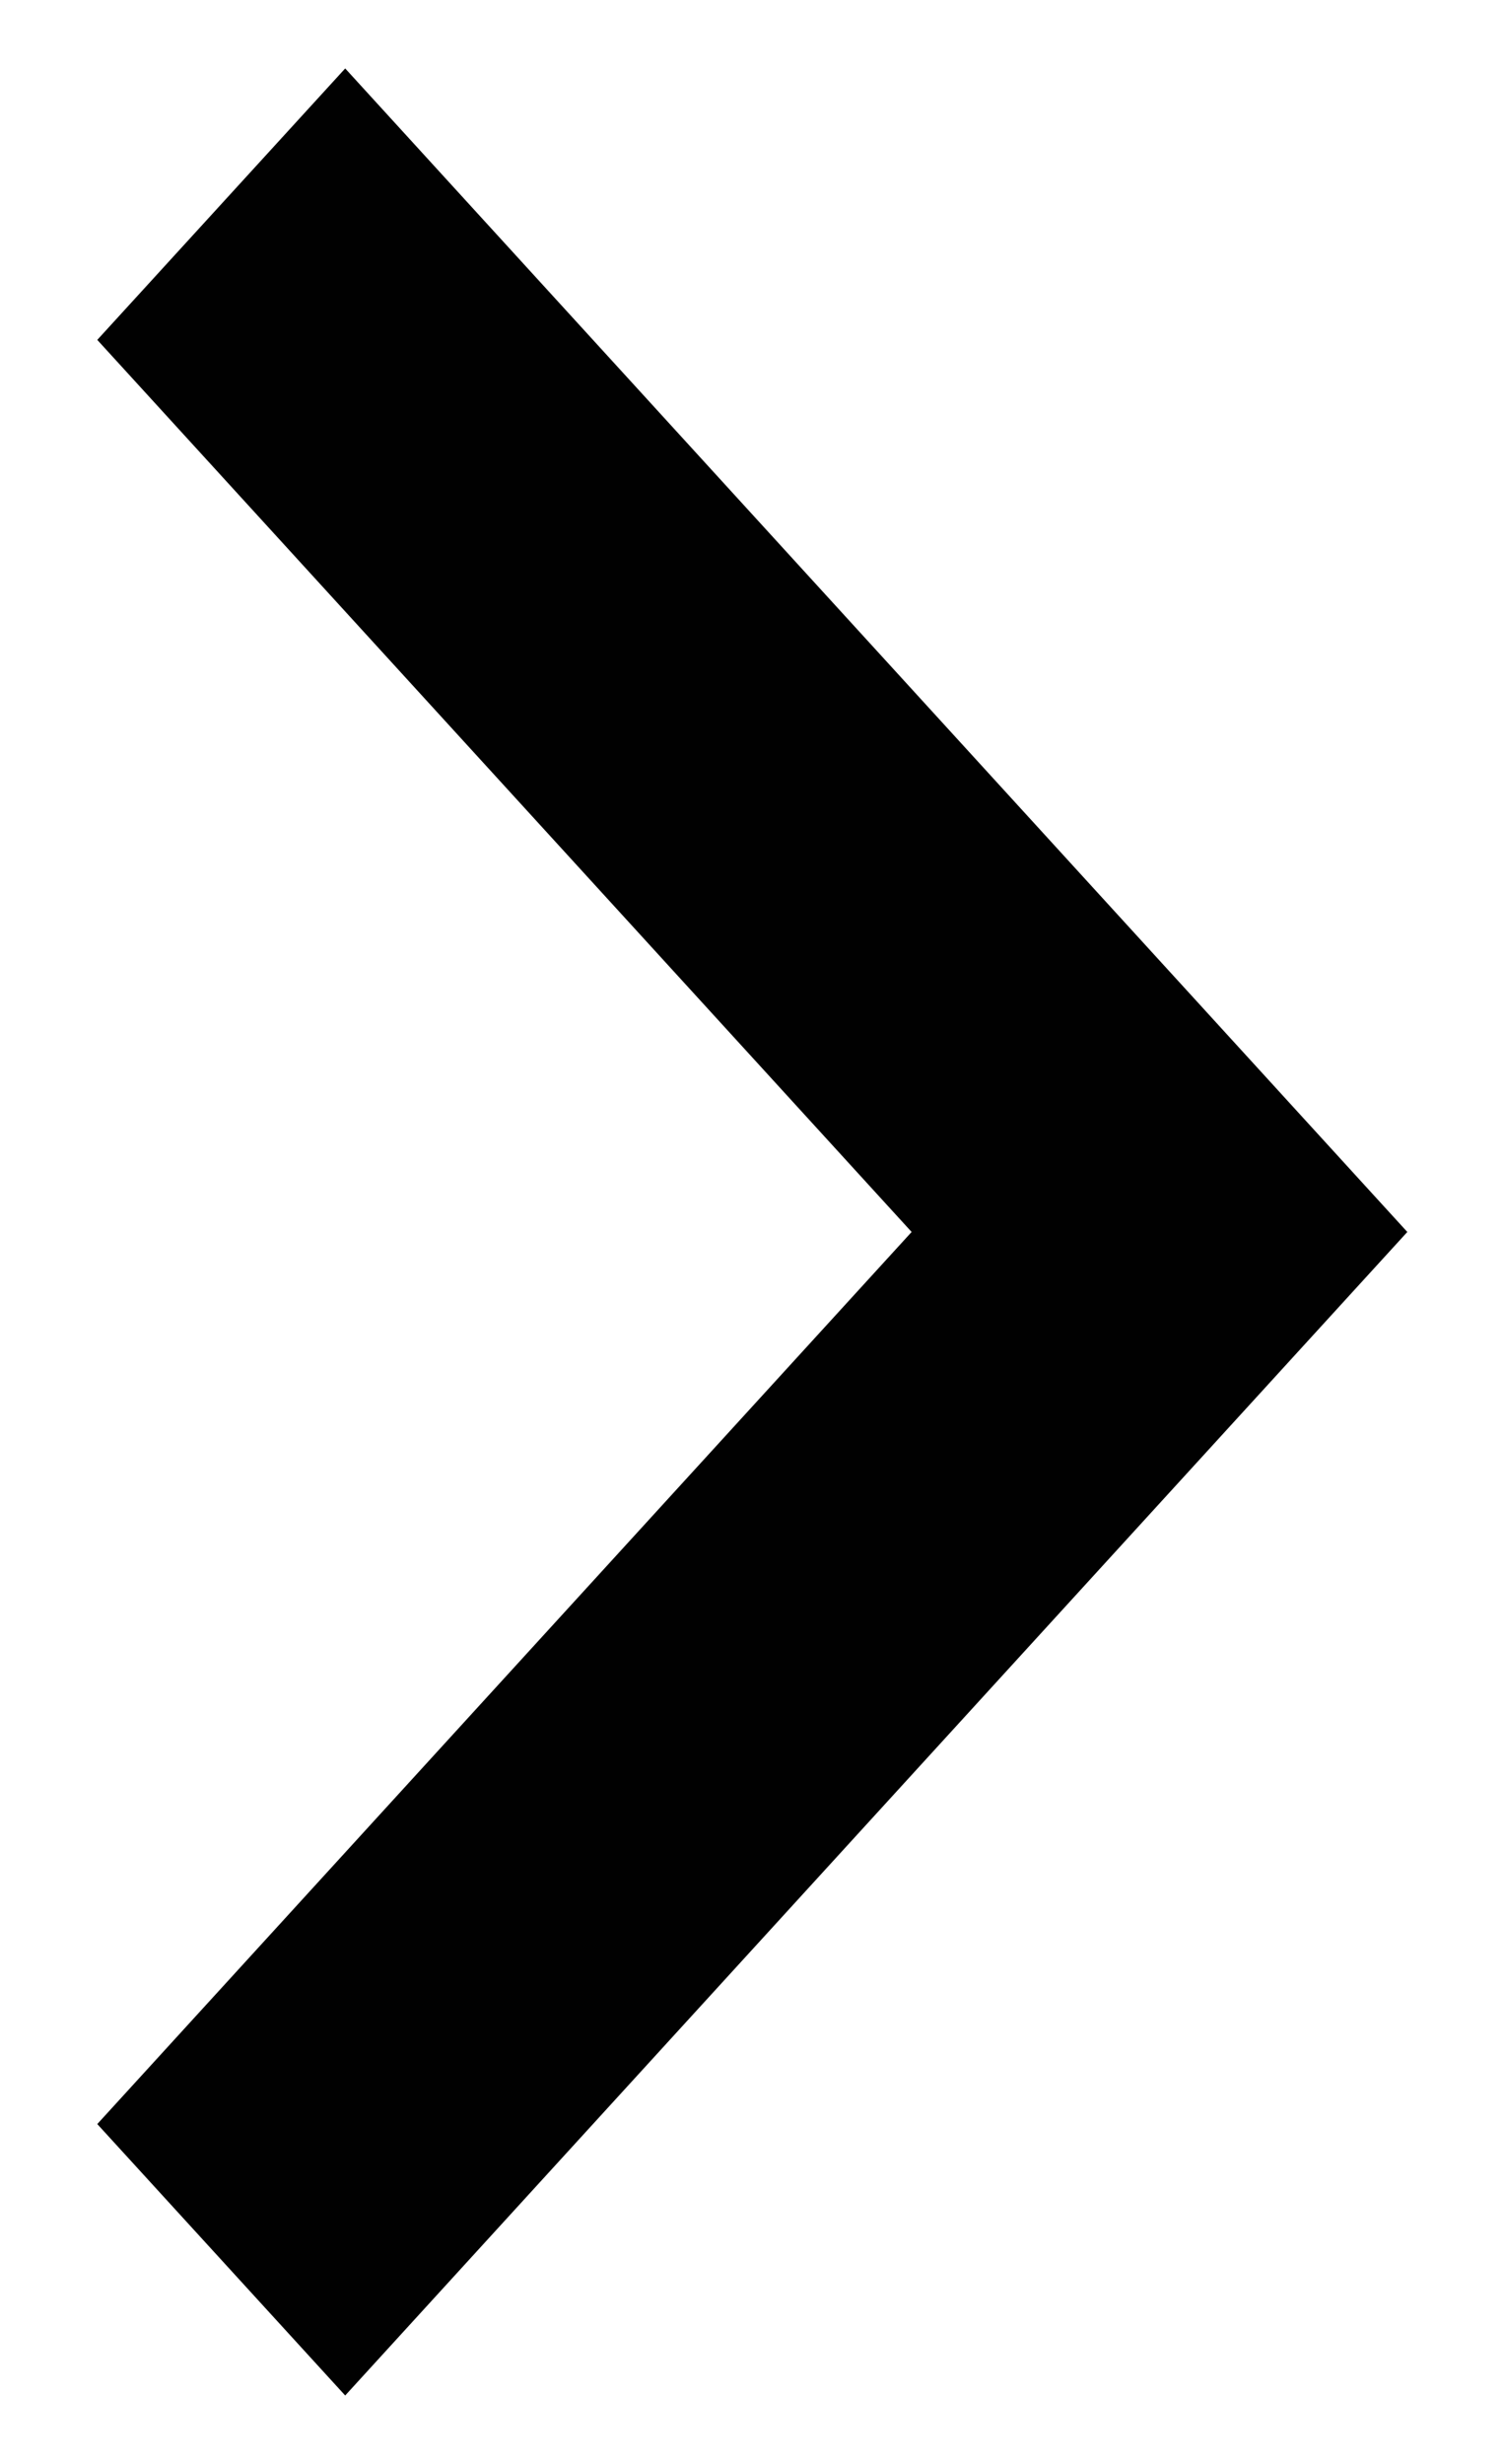 <svg width="11" height="18" viewBox="0 0 11 18" fill="none" xmlns="http://www.w3.org/2000/svg">
<path d="M2.523 17.5L0.711 15.517L6.663 9L0.711 2.483L2.523 0.5L10.286 9L2.523 17.5Z" fill="#010101"/>
</svg>
